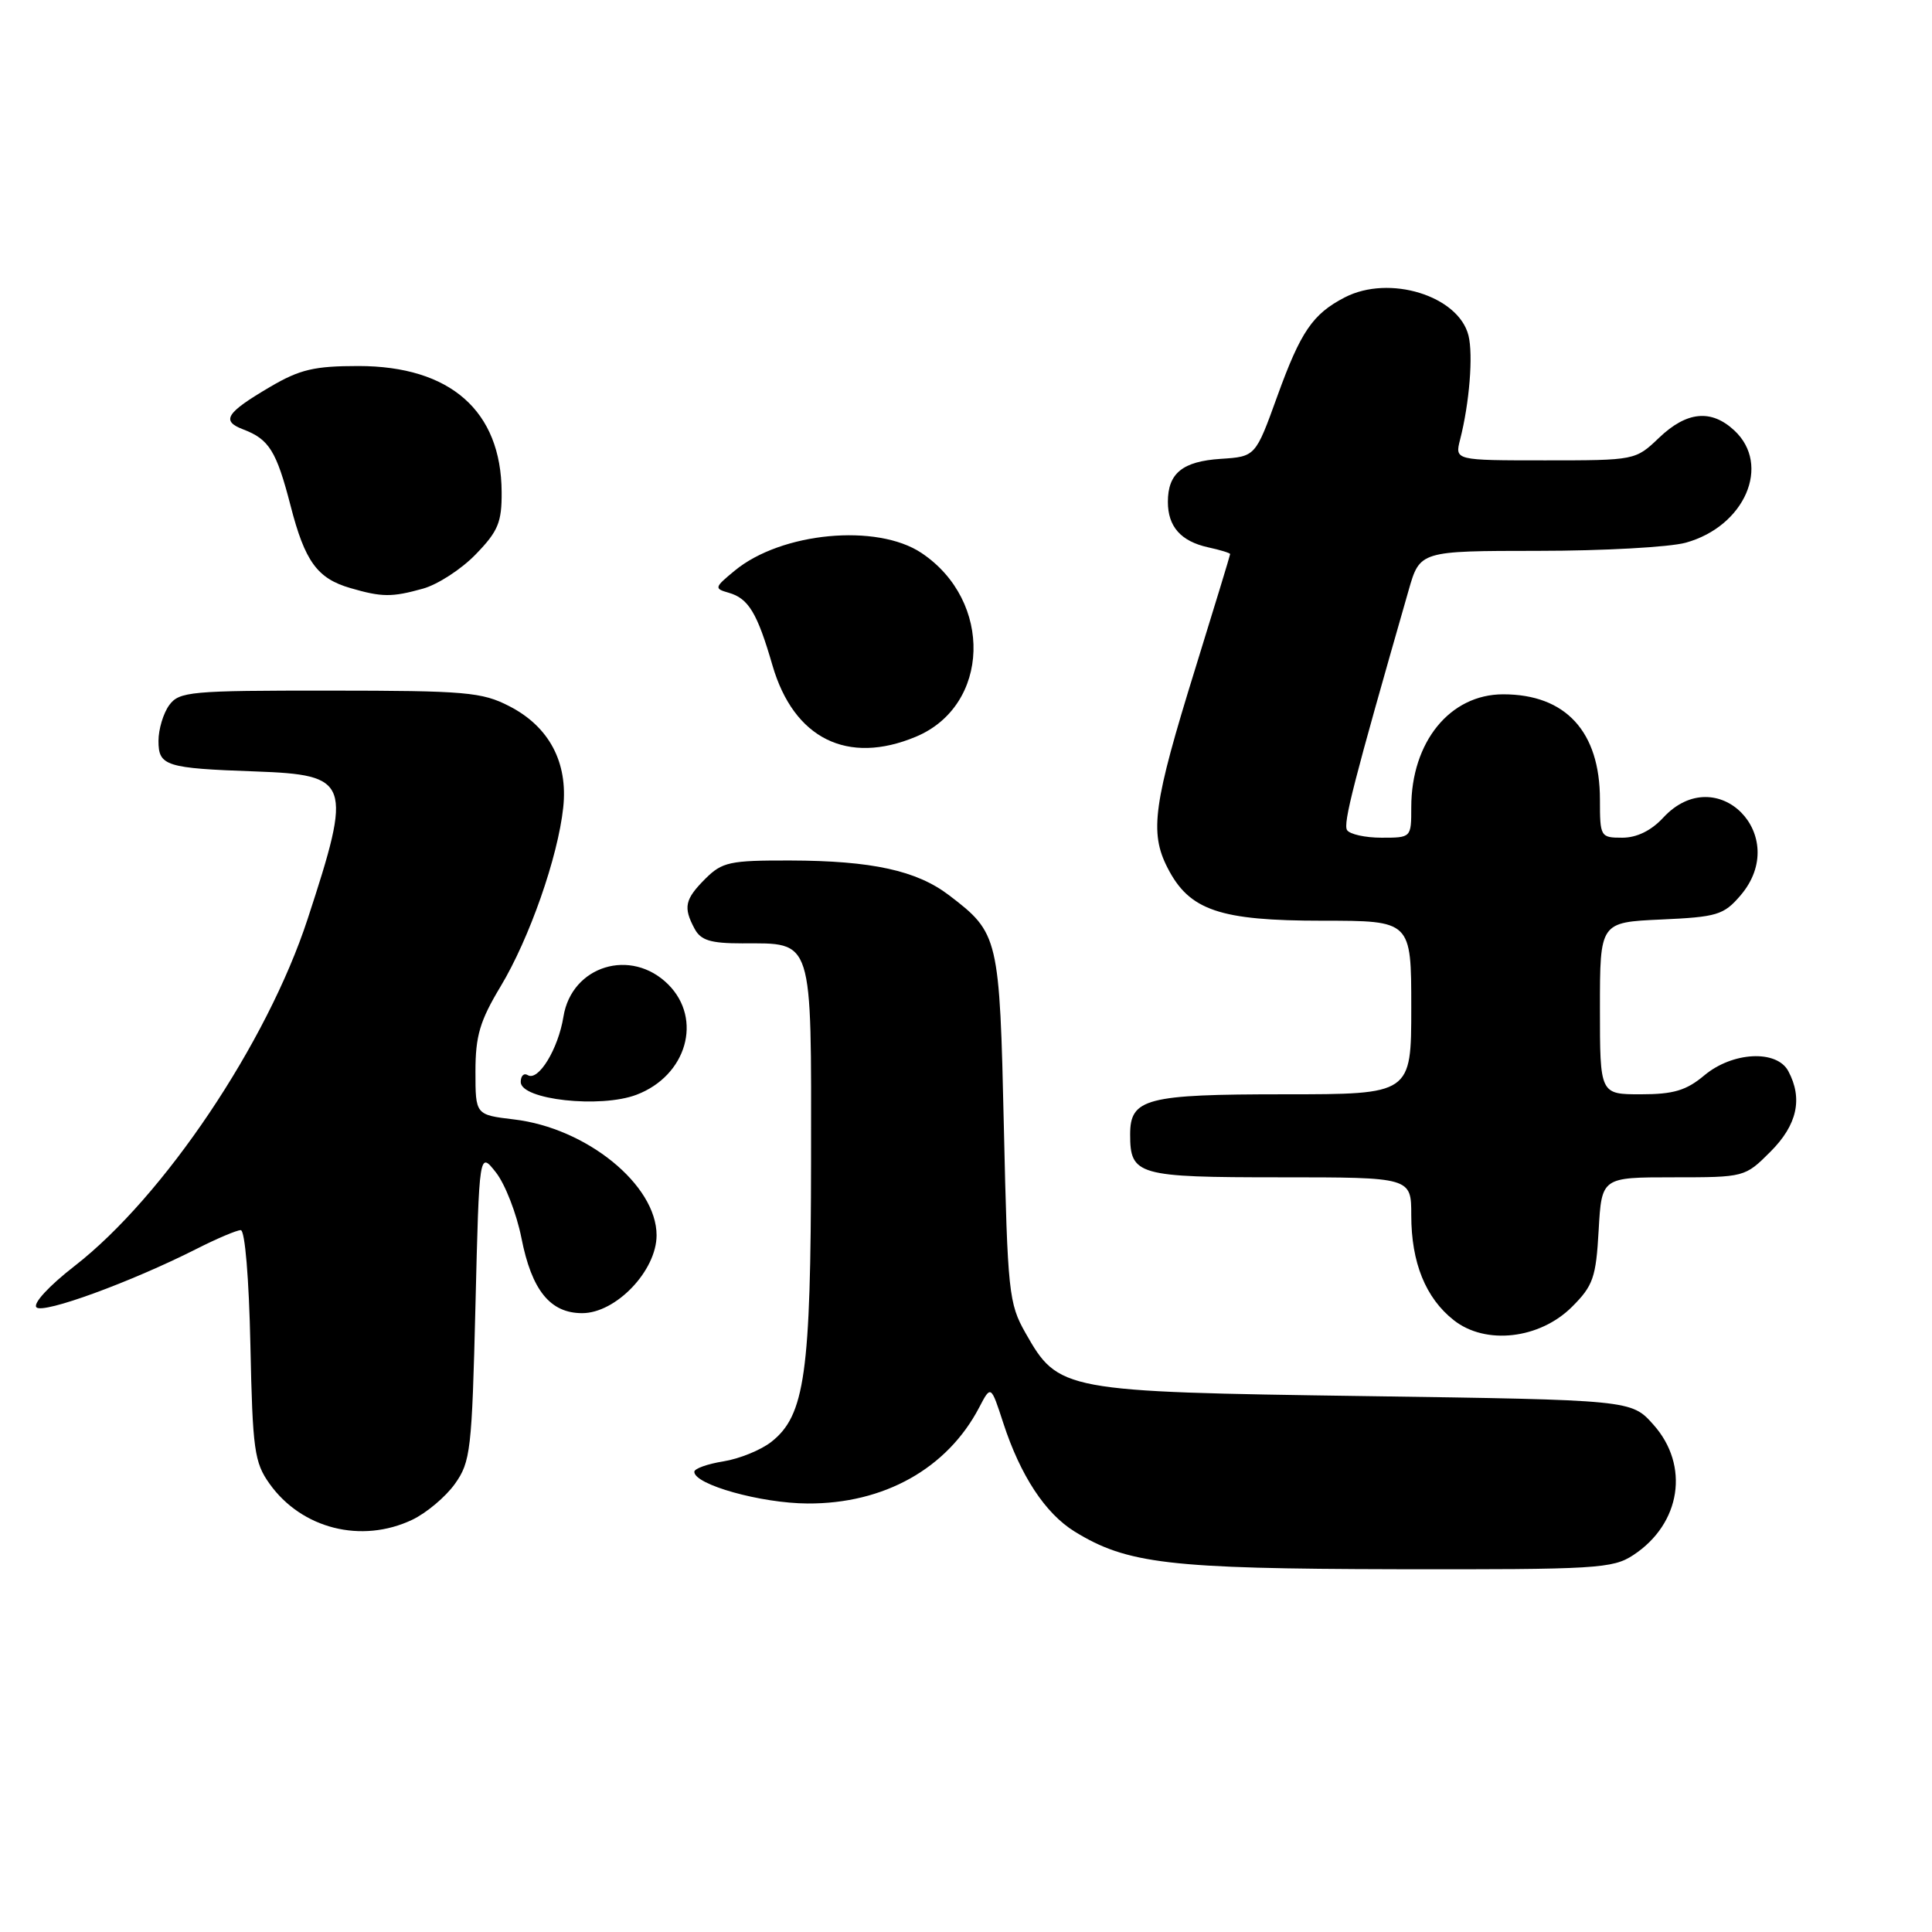 <?xml version="1.0" encoding="UTF-8" standalone="no"?>
<!DOCTYPE svg PUBLIC "-//W3C//DTD SVG 1.1//EN" "http://www.w3.org/Graphics/SVG/1.1/DTD/svg11.dtd" >
<svg xmlns="http://www.w3.org/2000/svg" xmlns:xlink="http://www.w3.org/1999/xlink" version="1.1" viewBox="0 0 256 256">
 <g >
 <path fill="currentColor"
d=" M 216.43 206.05 C 222.74 201.90 223.92 194.18 219.08 188.77 C 216.17 185.50 216.17 185.50 180.83 184.99 C 140.77 184.42 140.25 184.32 135.88 176.62 C 133.67 172.72 133.51 171.27 133.02 149.45 C 132.45 124.10 132.34 123.65 125.75 118.62 C 121.46 115.35 115.53 114.05 104.70 114.02 C 96.68 114.00 95.69 114.22 93.45 116.45 C 90.74 119.17 90.51 120.22 92.04 123.07 C 92.86 124.60 94.15 125.00 98.34 125.00 C 107.82 125.00 107.50 124.00 107.47 153.67 C 107.44 181.97 106.66 187.55 102.21 191.05 C 100.83 192.14 97.97 193.30 95.85 193.64 C 93.73 193.98 92.00 194.60 92.00 195.02 C 92.00 196.72 100.83 199.19 107.00 199.22 C 117.12 199.28 125.51 194.59 129.74 186.51 C 131.30 183.52 131.30 183.52 132.94 188.56 C 135.21 195.52 138.50 200.53 142.38 202.93 C 149.32 207.21 154.87 207.87 185.00 207.93 C 211.55 207.98 213.70 207.85 216.43 206.05 Z  M 54.62 201.38 C 56.50 200.48 59.04 198.35 60.27 196.63 C 62.36 193.70 62.53 192.18 63.00 173.02 C 63.50 152.54 63.50 152.54 65.72 155.36 C 66.94 156.92 68.45 160.82 69.09 164.03 C 70.45 170.97 72.90 174.00 77.14 174.00 C 81.62 174.00 87.00 168.37 87.00 163.68 C 87.00 157.00 77.72 149.46 68.10 148.33 C 63.00 147.72 63.00 147.72 63.00 141.98 C 63.00 137.25 63.59 135.27 66.33 130.71 C 70.14 124.38 73.93 113.57 74.63 107.00 C 75.28 101.02 72.76 96.28 67.50 93.58 C 63.86 91.70 61.72 91.52 43.67 91.51 C 25.20 91.50 23.75 91.63 22.42 93.44 C 21.64 94.51 21.00 96.64 21.00 98.17 C 21.00 101.50 21.95 101.80 33.84 102.22 C 46.42 102.68 46.73 103.55 40.76 121.78 C 35.39 138.20 21.70 158.58 9.86 167.77 C 6.50 170.38 4.33 172.73 4.83 173.23 C 5.73 174.13 17.31 169.90 26.03 165.49 C 28.73 164.12 31.37 163.00 31.90 163.00 C 32.46 163.00 32.99 169.36 33.18 178.25 C 33.47 192.11 33.70 193.78 35.72 196.61 C 39.97 202.57 47.89 204.57 54.62 201.38 Z  M 208.31 173.15 C 211.10 170.36 211.48 169.28 211.83 163.01 C 212.23 156.00 212.23 156.00 221.71 156.00 C 231.17 156.00 231.21 155.99 234.60 152.60 C 238.14 149.06 238.91 145.57 236.96 141.93 C 235.43 139.06 229.56 139.36 225.82 142.50 C 223.45 144.49 221.75 145.00 217.42 145.00 C 212.00 145.00 212.00 145.00 212.00 133.61 C 212.00 122.21 212.00 122.21 220.10 121.84 C 227.50 121.51 228.40 121.24 230.60 118.68 C 237.43 110.74 227.49 100.68 220.38 108.35 C 218.79 110.07 216.88 111.00 214.96 111.00 C 212.07 111.00 212.00 110.88 212.00 105.95 C 212.00 96.94 207.46 92.00 199.18 92.00 C 192.13 92.00 187.00 98.31 187.00 106.97 C 187.00 111.00 187.00 111.00 183.06 111.00 C 180.89 111.00 178.84 110.54 178.49 109.99 C 177.95 109.10 179.32 103.77 186.64 78.25 C 188.14 73.00 188.14 73.00 203.82 72.99 C 212.44 72.99 221.24 72.50 223.37 71.91 C 231.21 69.74 234.72 61.61 229.81 57.04 C 226.75 54.19 223.51 54.50 219.84 58.00 C 216.71 60.99 216.67 61.00 204.74 61.00 C 192.77 61.00 192.77 61.00 193.47 58.25 C 194.71 53.41 195.22 47.03 194.58 44.45 C 193.25 39.18 184.08 36.36 178.20 39.40 C 173.94 41.60 172.35 43.93 169.25 52.50 C 166.36 60.50 166.36 60.50 161.76 60.80 C 156.69 61.13 154.75 62.71 154.75 66.50 C 154.75 69.78 156.47 71.72 160.07 72.52 C 161.68 72.87 163.00 73.27 163.00 73.42 C 163.00 73.56 160.92 80.38 158.38 88.59 C 152.82 106.51 152.29 110.29 154.71 115.00 C 157.59 120.63 161.59 122.00 175.25 122.00 C 187.00 122.00 187.00 122.00 187.00 133.50 C 187.00 145.00 187.00 145.00 170.19 145.00 C 151.85 145.00 149.75 145.55 149.75 150.32 C 149.75 155.73 150.71 156.00 169.62 156.00 C 187.00 156.00 187.00 156.00 187.00 161.03 C 187.00 167.30 188.90 171.99 192.63 174.93 C 196.84 178.26 204.02 177.44 208.31 173.15 Z  M 84.34 145.06 C 90.98 142.54 93.14 135.05 88.55 130.45 C 83.63 125.54 75.75 127.96 74.66 134.71 C 73.97 139.00 71.33 143.32 69.93 142.46 C 69.42 142.14 69.00 142.55 69.00 143.37 C 69.00 145.72 79.55 146.88 84.34 145.06 Z  M 121.36 97.62 C 131.20 93.51 131.62 79.63 122.10 73.27 C 116.20 69.33 103.53 70.52 97.36 75.61 C 94.65 77.84 94.61 77.99 96.55 78.54 C 99.18 79.29 100.34 81.21 102.36 88.18 C 105.18 97.87 112.30 101.41 121.36 97.62 Z  M 56.04 78.00 C 57.99 77.46 61.14 75.42 63.04 73.45 C 66.00 70.40 66.50 69.21 66.47 65.19 C 66.41 54.44 59.67 48.51 47.50 48.50 C 41.65 48.50 39.73 48.95 35.80 51.26 C 29.93 54.71 29.26 55.77 32.23 56.90 C 35.66 58.20 36.63 59.77 38.50 67.00 C 40.40 74.40 42.04 76.65 46.42 77.92 C 50.60 79.14 51.92 79.15 56.04 78.00 Z "/>
</g>
</svg>